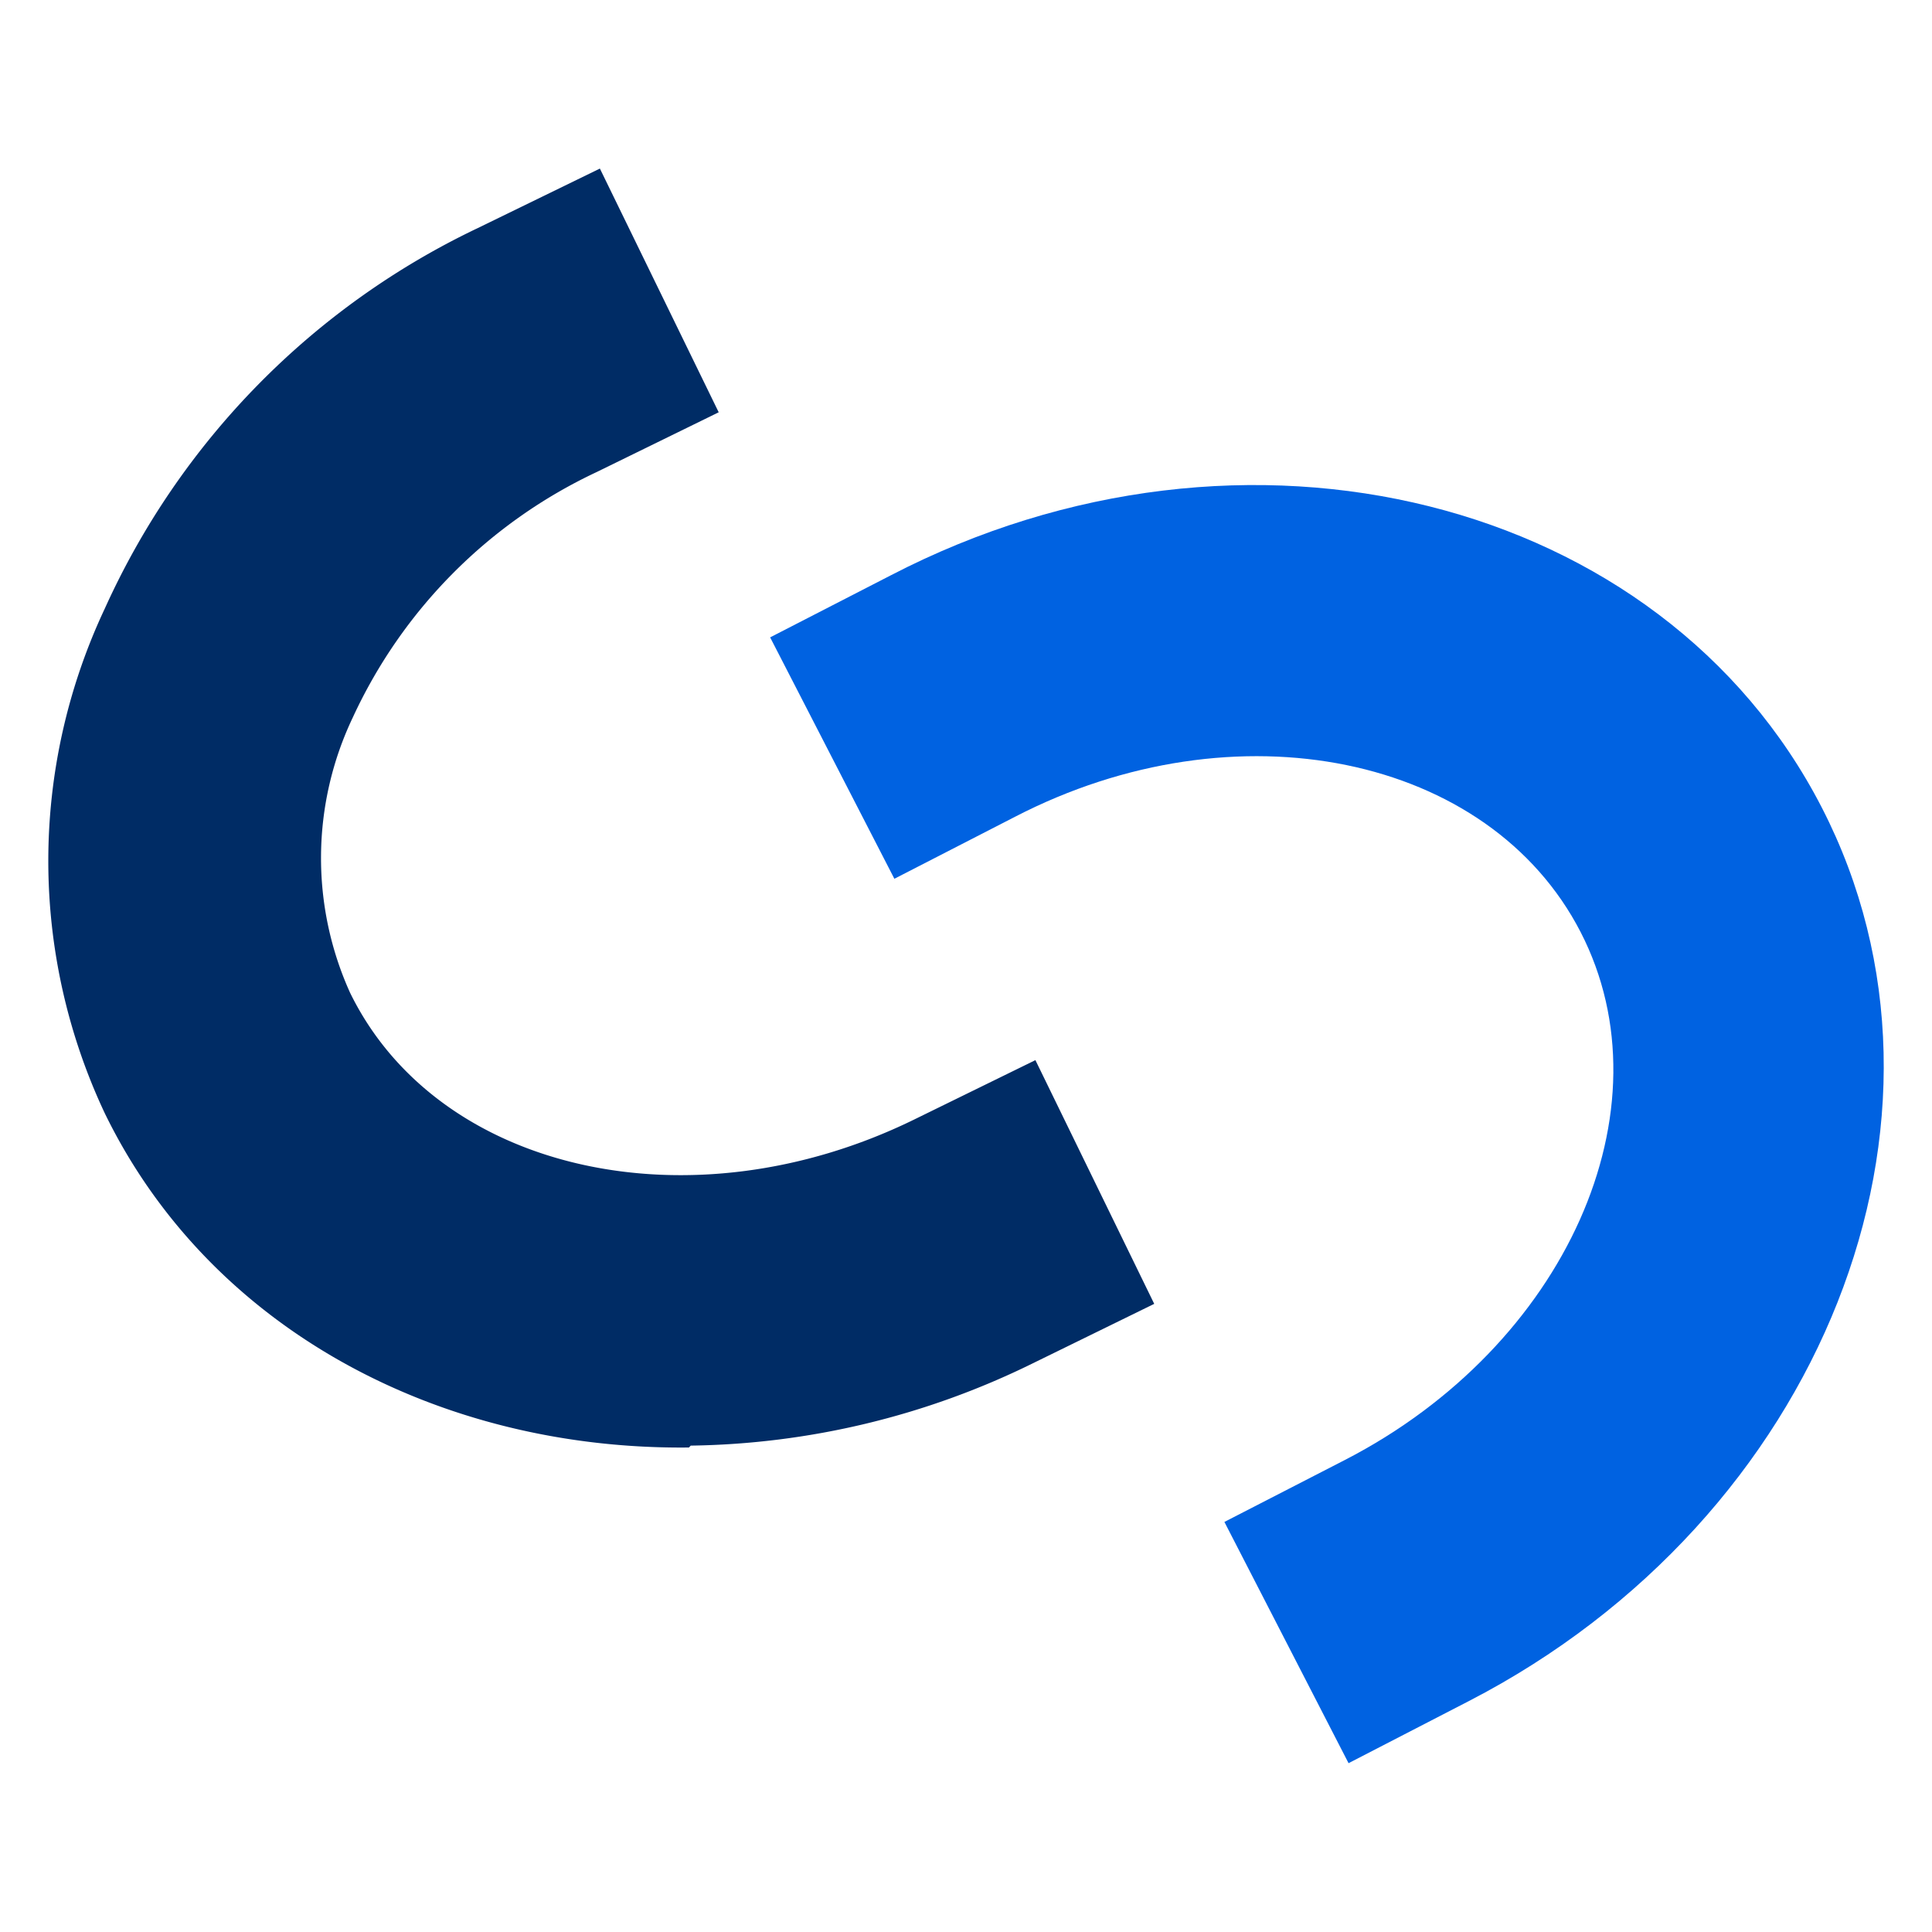 <svg width="40" height="40" viewBox="0 0 40 40" fill="none" xmlns="http://www.w3.org/2000/svg" class="hidden lg:block w-10 h-10"><path d="M14.264 29.969c-5.162.056-9.918-2.45-12.093-6.917A12.269 12.269 0 0 1 1 17.825c0-1.807.401-3.594 1.171-5.228A16.033 16.033 0 0 1 9.896 4.72L12.42 3.49l2.46 5.046-2.526 1.237a10.444 10.444 0 0 0-5.05 5.082 6.767 6.767 0 0 0-.056 5.699c1.811 3.706 7.043 4.887 11.664 2.632l2.525-1.237 2.46 5.046-2.526 1.237a16.526 16.526 0 0 1-7.07 1.698" fill="#002C65"></path><path d="M27.922 36.508 25.35 31.51l2.497-1.284c4.574-2.357 6.767-7.262 4.877-10.93-1.89-3.669-7.136-4.752-11.71-2.385l-2.497 1.283-2.572-4.998 2.497-1.284c7.328-3.8 15.972-1.615 19.276 4.807 3.304 6.422 0 14.73-7.309 18.501l-2.487 1.284v.004Z" fill="#0062E1"></path></svg>